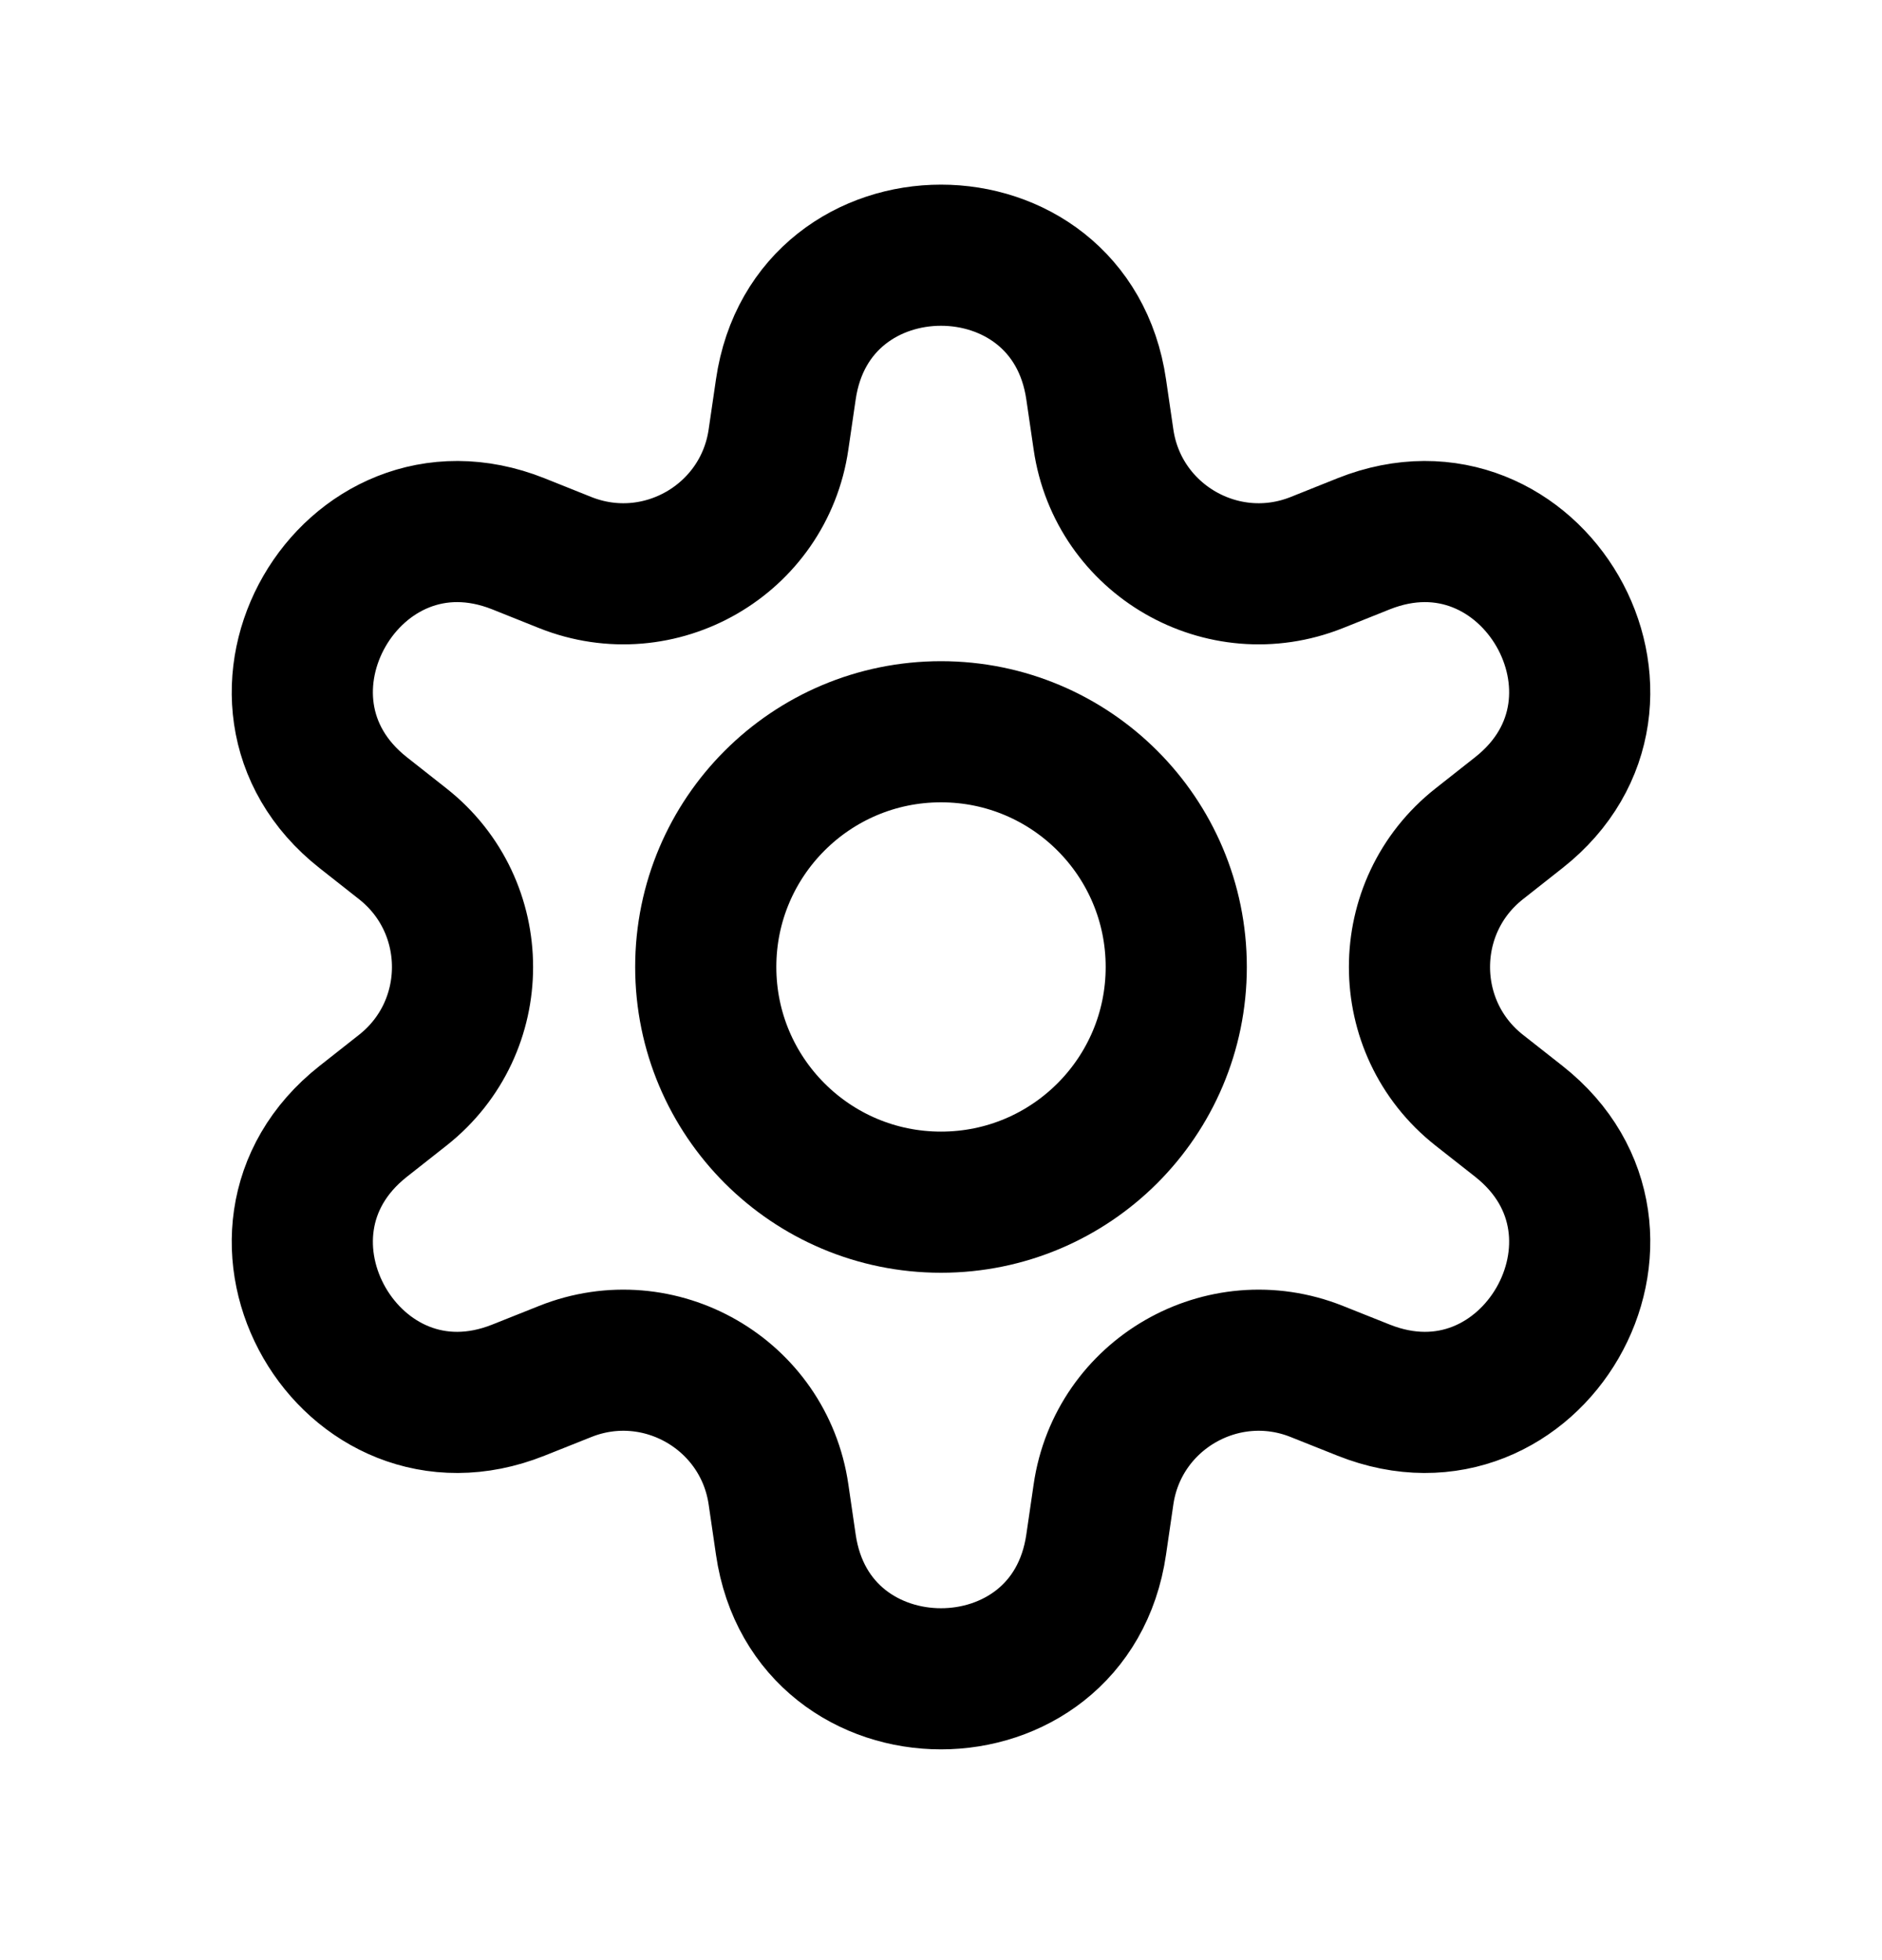 <svg width="24" height="25" viewBox="0 0 24 25" fill="none" xmlns="http://www.w3.org/2000/svg">
<mask id="mask0_8_256" style="mask-type:alpha" maskUnits="userSpaceOnUse" x="0" y="0" width="24" height="25">
<rect y="0.333" width="24" height="24" fill="#D9D9D9"/>
</mask>
<g mask="url(#mask0_8_256)">
<path d="M10.021 4.968C10.352 2.684 13.648 2.684 13.979 4.968L14.072 5.604C14.257 6.884 15.591 7.654 16.792 7.175L17.389 6.936C19.533 6.082 21.18 8.936 19.369 10.364L18.863 10.763C17.848 11.564 17.848 13.103 18.863 13.904L19.369 14.302C21.18 15.731 19.533 18.585 17.389 17.73L16.792 17.492C15.591 17.013 14.257 17.783 14.072 19.062L13.979 19.699C13.648 21.983 10.352 21.983 10.021 19.699L9.928 19.062C9.743 17.783 8.409 17.013 7.208 17.492L6.611 17.73C4.467 18.585 2.82 15.731 4.632 14.302L5.137 13.904C6.152 13.103 6.152 11.564 5.137 10.763L4.632 10.365C2.82 8.936 4.467 6.082 6.611 6.936L7.208 7.175C8.409 7.654 9.743 6.884 9.928 5.604L10.021 4.968Z" stroke="black" stroke-width="1.8"/>
<circle cx="12" cy="12.333" r="3" stroke="black" stroke-width="1.8"/>
</g>
</svg>

